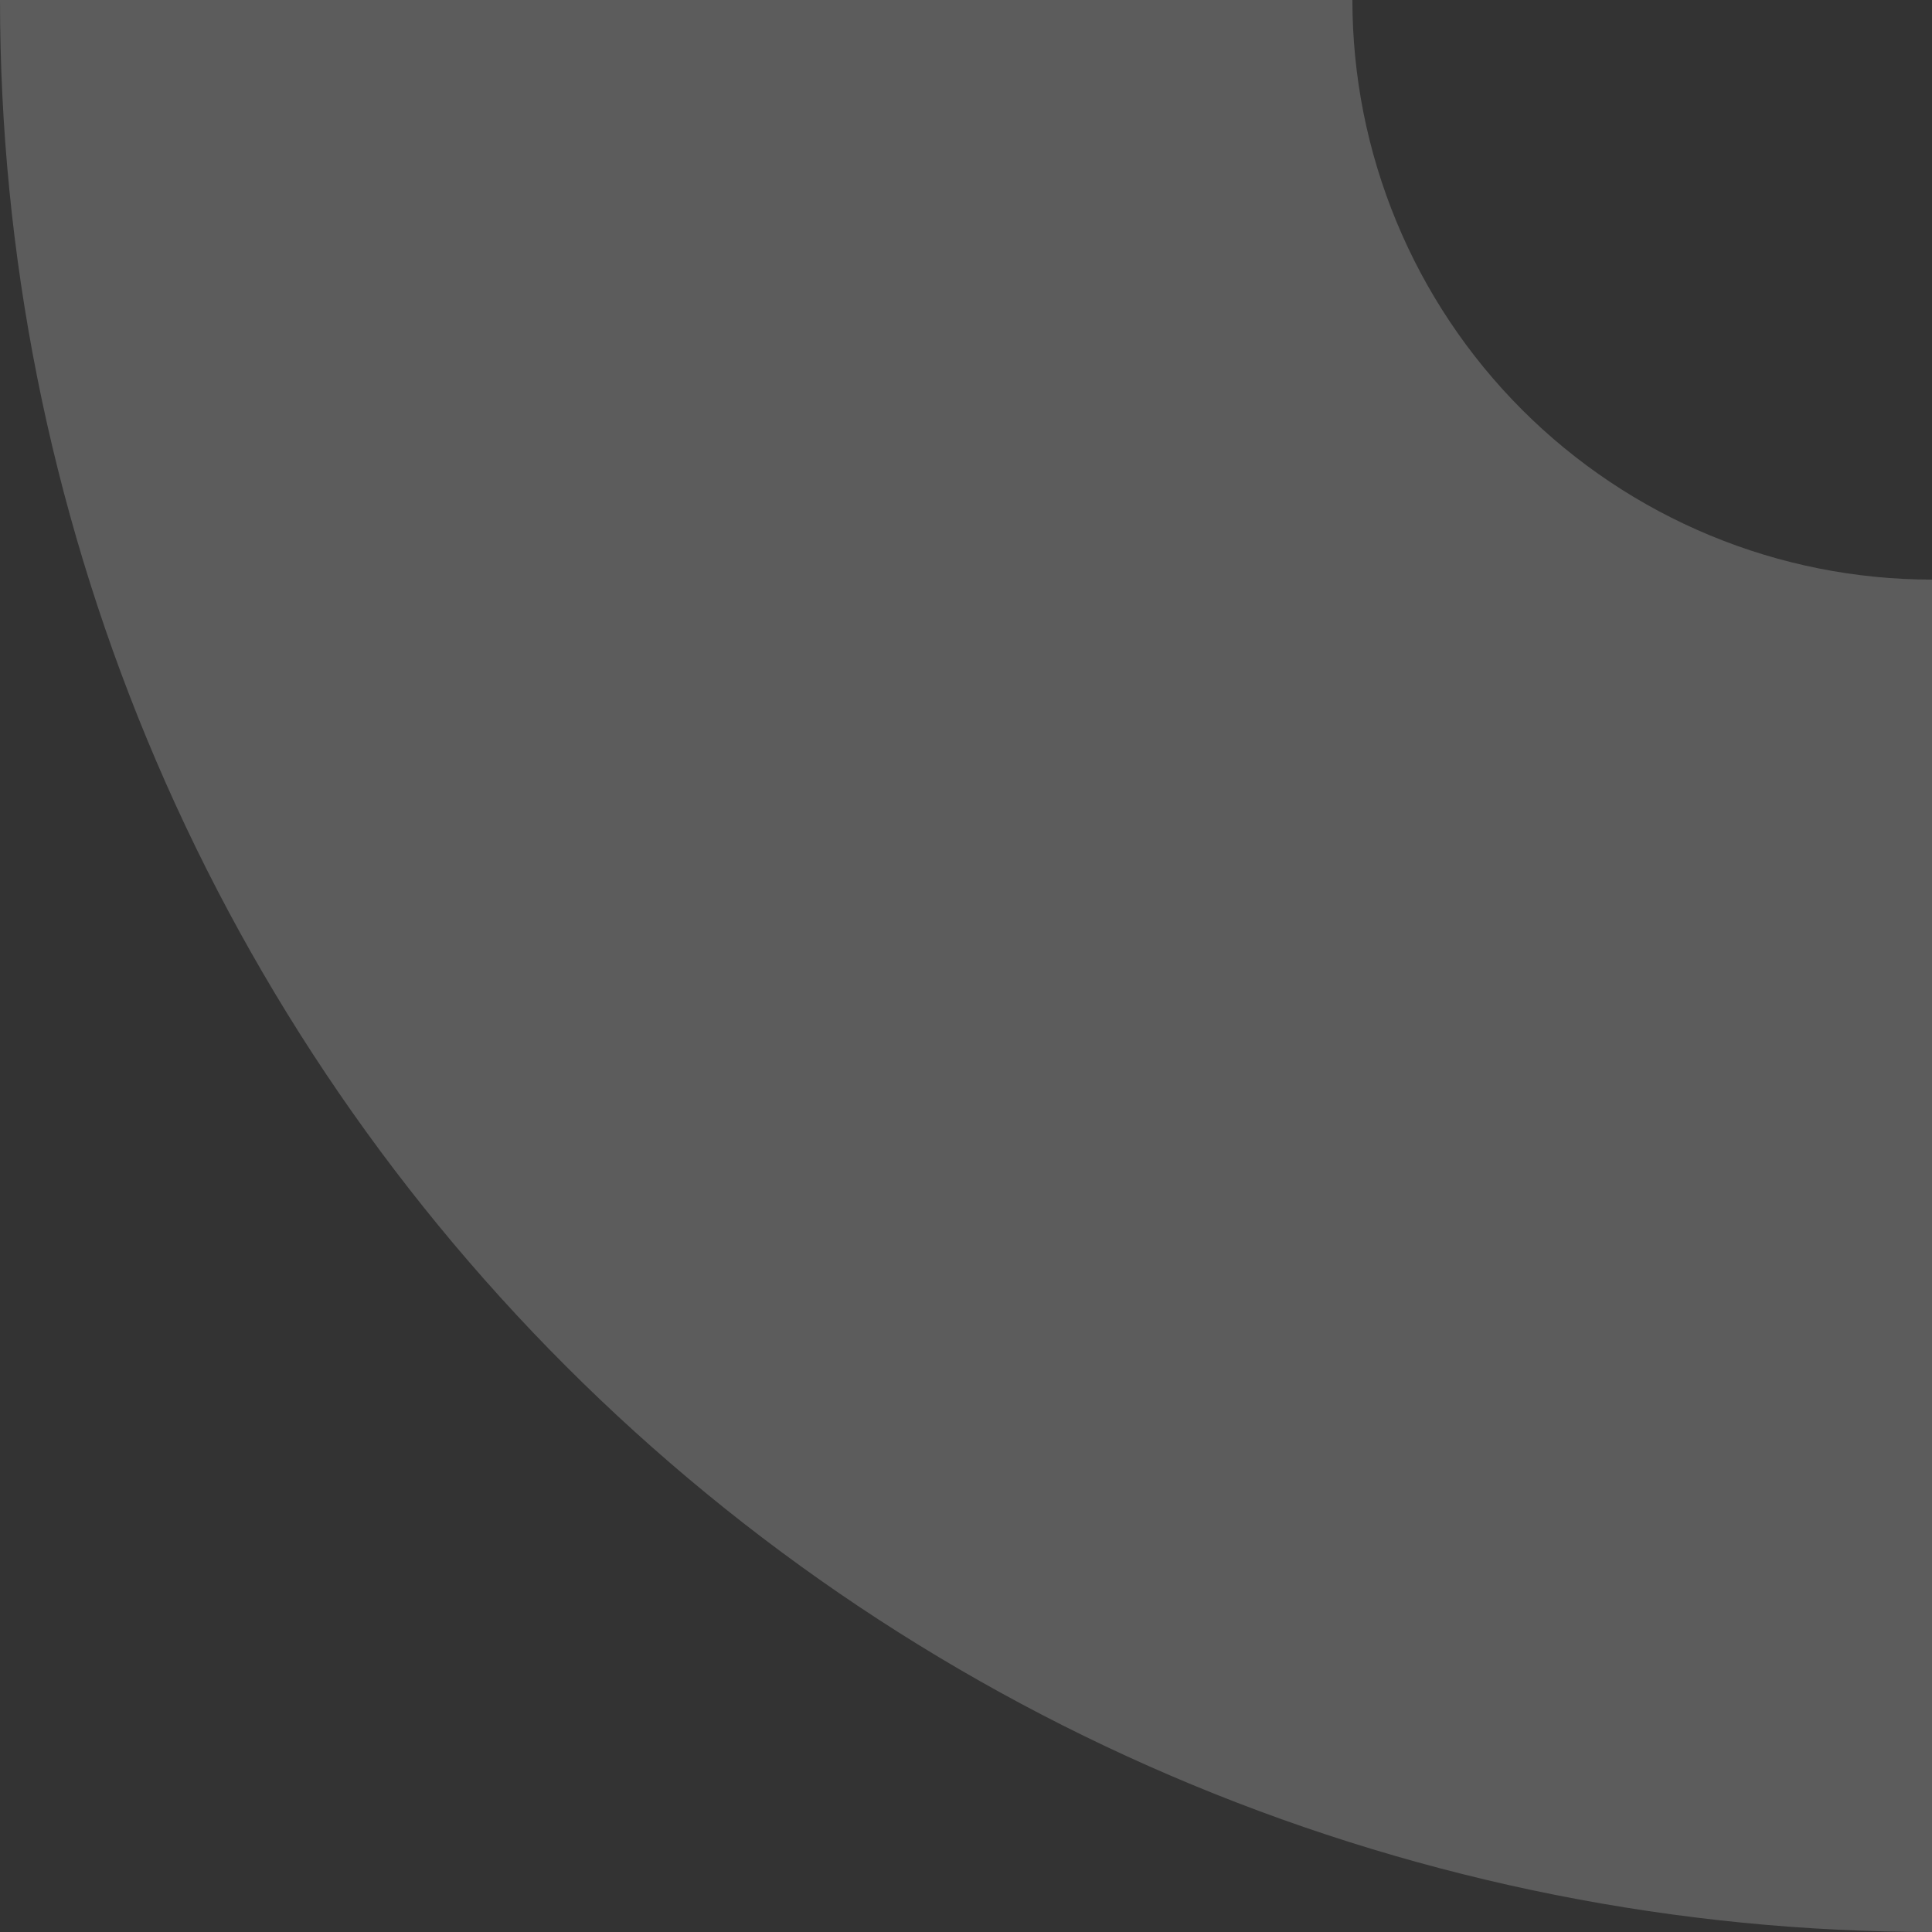 <svg width="240" height="240" viewBox="0 0 240 240" fill="none" xmlns="http://www.w3.org/2000/svg">
<rect x="0" y="0" width="240" height="240" fill="#333333" stroke="none"/>
<path d="M240 240C208.483 240 177.274 233.792 148.156 221.731C119.038 209.67 92.58 191.992 70.294 169.706C48.008 147.42 30.33 120.962 18.269 91.844C6.208 62.726 -1.04907e-05 31.517 -1.04907e-05 0L168 -7.34351e-06C168 9.455 169.862 18.818 173.481 27.553C177.099 36.289 182.402 44.226 189.088 50.912C195.774 57.597 203.711 62.901 212.447 66.519C221.182 70.138 230.545 72 240 72L240 240Z" fill="white" fill-opacity="0.2"/>
</svg>
